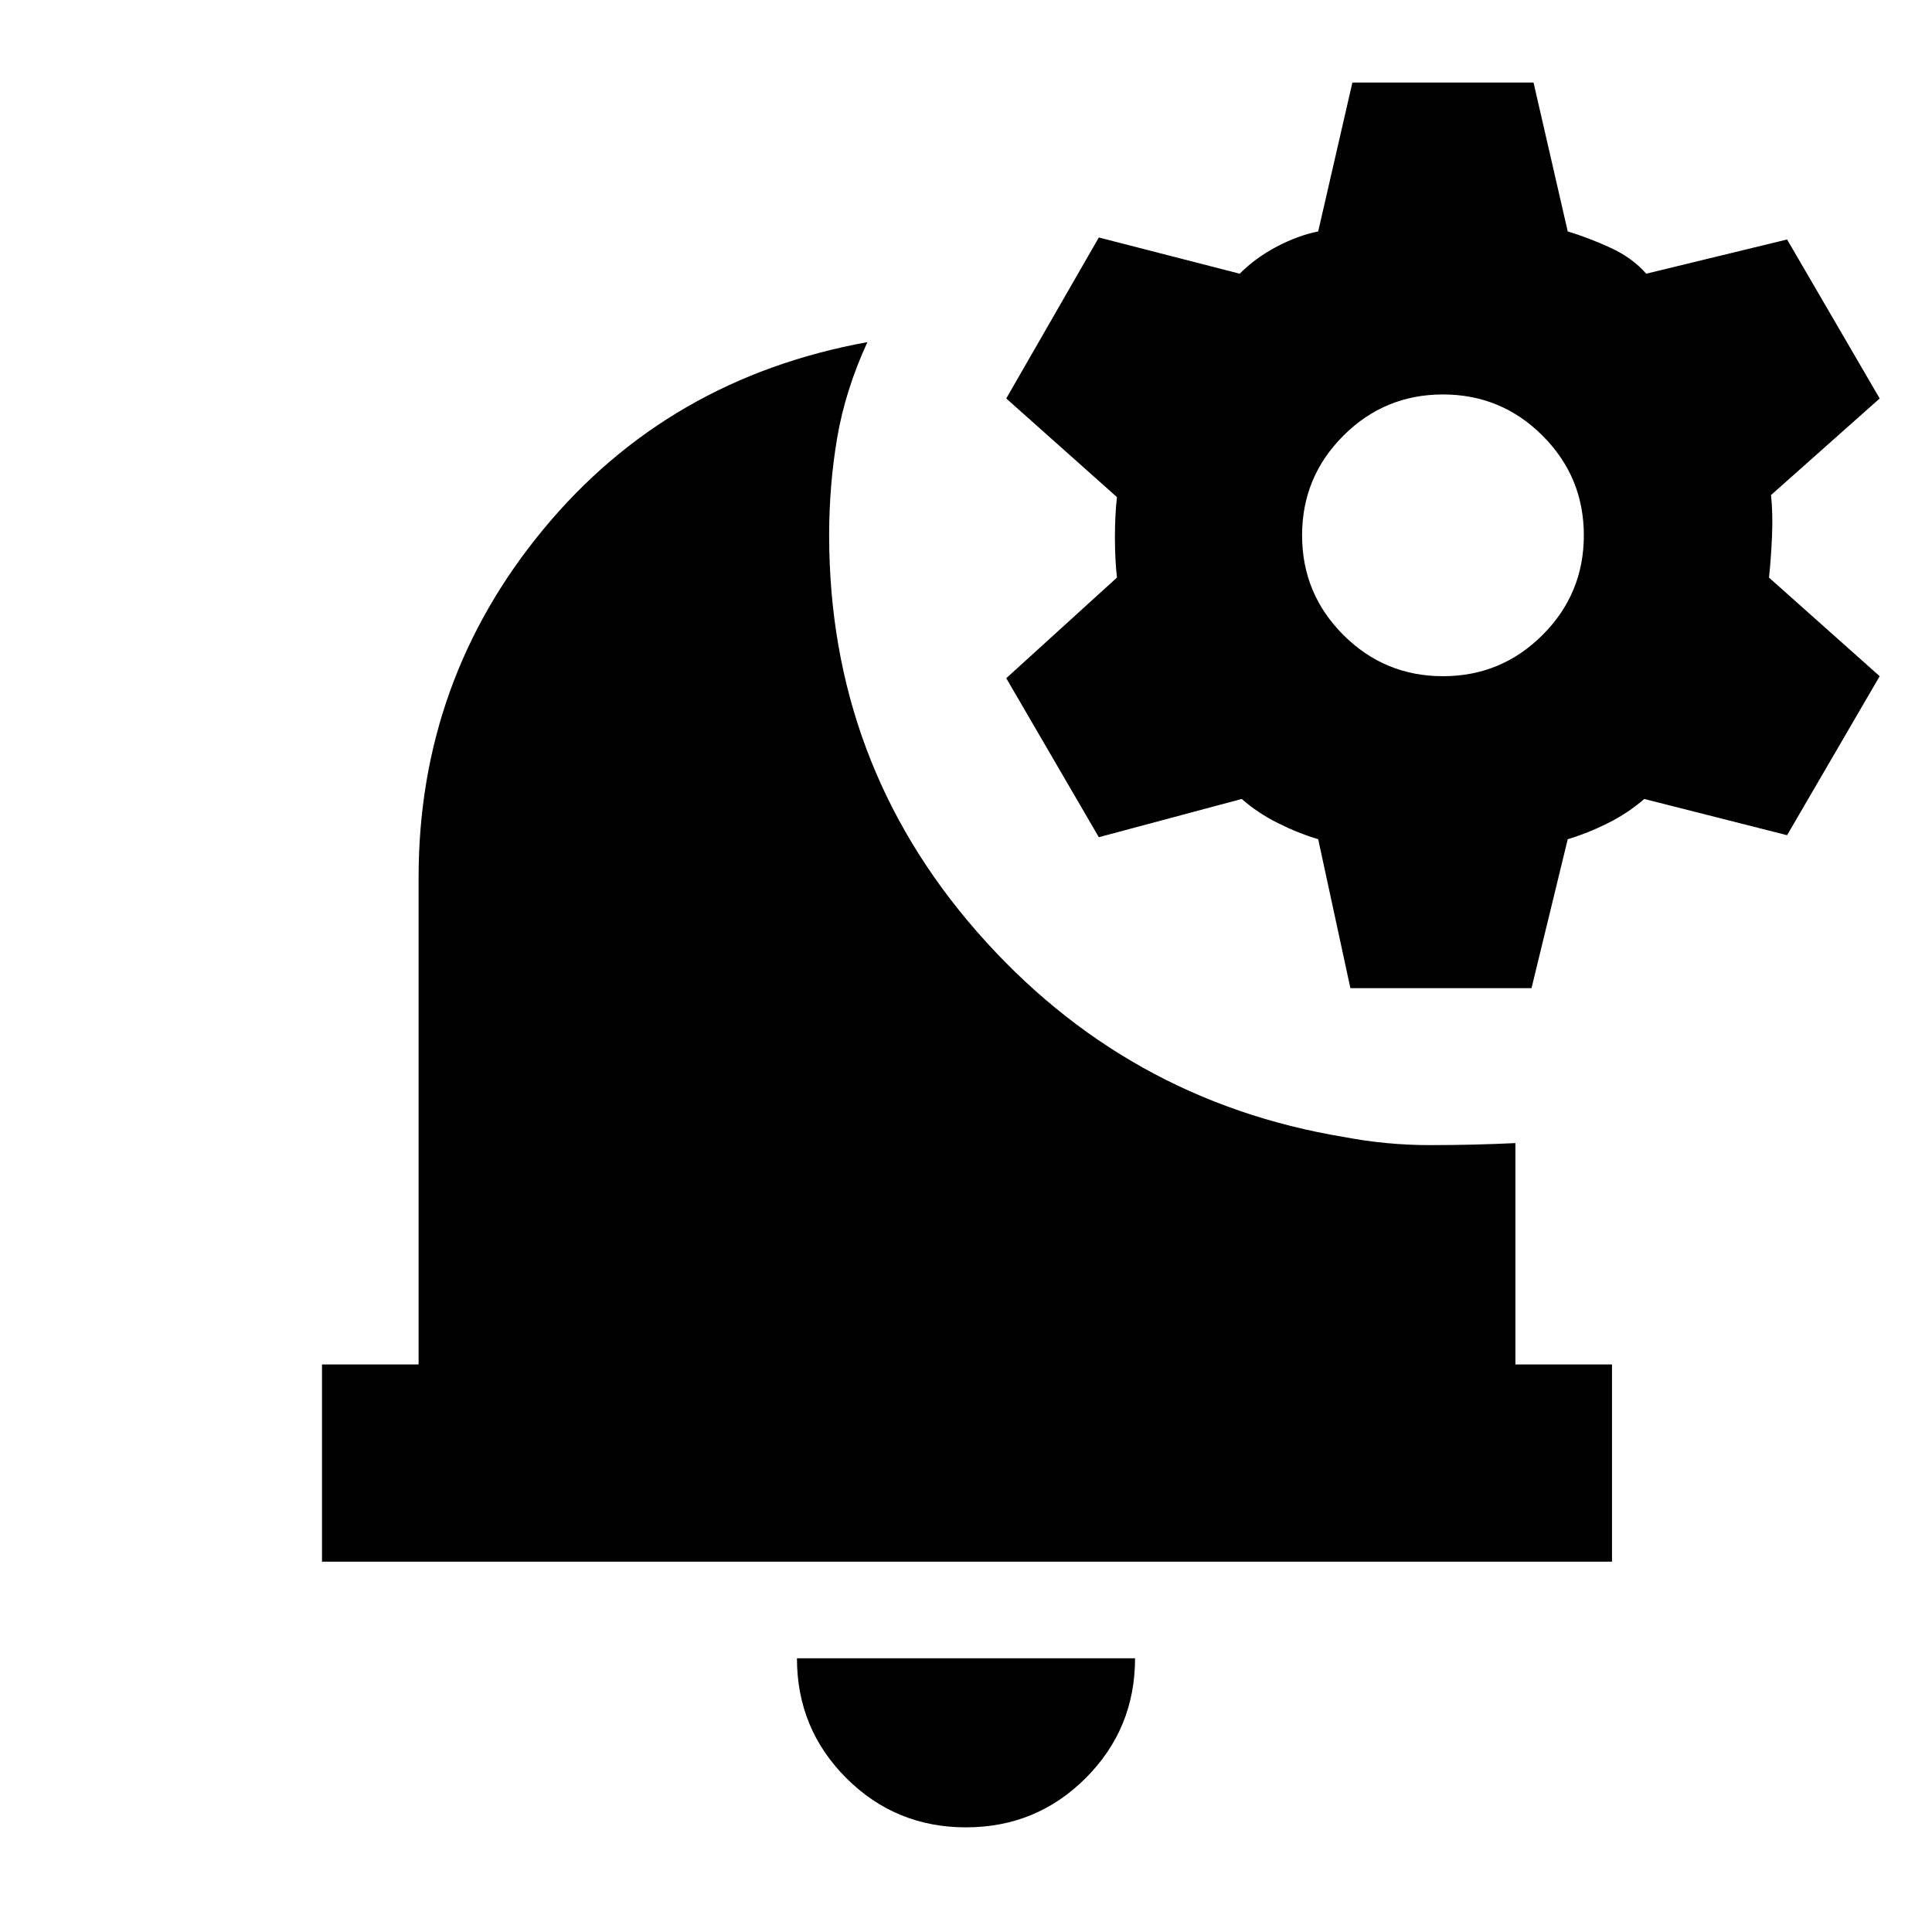 <svg xmlns="http://www.w3.org/2000/svg" height="20" viewBox="0 -960 960 960" width="20"><path d="M480-52q-35 0-59.5-24.5T396-136h168q0 35-24.5 59.5T480-52ZM160-184v-98h48v-242q0-98 62-173t161-93q-11 24-15 47.5t-4 48.5q0 113 73.5 197T668-395q21 4 42.5 4t42.5-1v110h48v98H160Zm511-285-16-74q-10-3-20-8t-18-12l-71 19-46-79 55-50q-1-9-1-20t1-20l-55-49 46-80 70 18q8-8 18.5-13.5T655-845l17-74h90l17 74q10 3 21 8t18 13l70-17 46 79-54 48q1 9 .5 20.5T879-673l55 49-46 79-71-18q-8 7-18 12t-20 8l-18 74h-90Zm46-155q29 0 49.5-20.5T787-694q0-29-20.5-49.5T717-764q-29 0-49.5 20.5T647-694q0 29 20.5 49.5T717-624Z"/></svg>